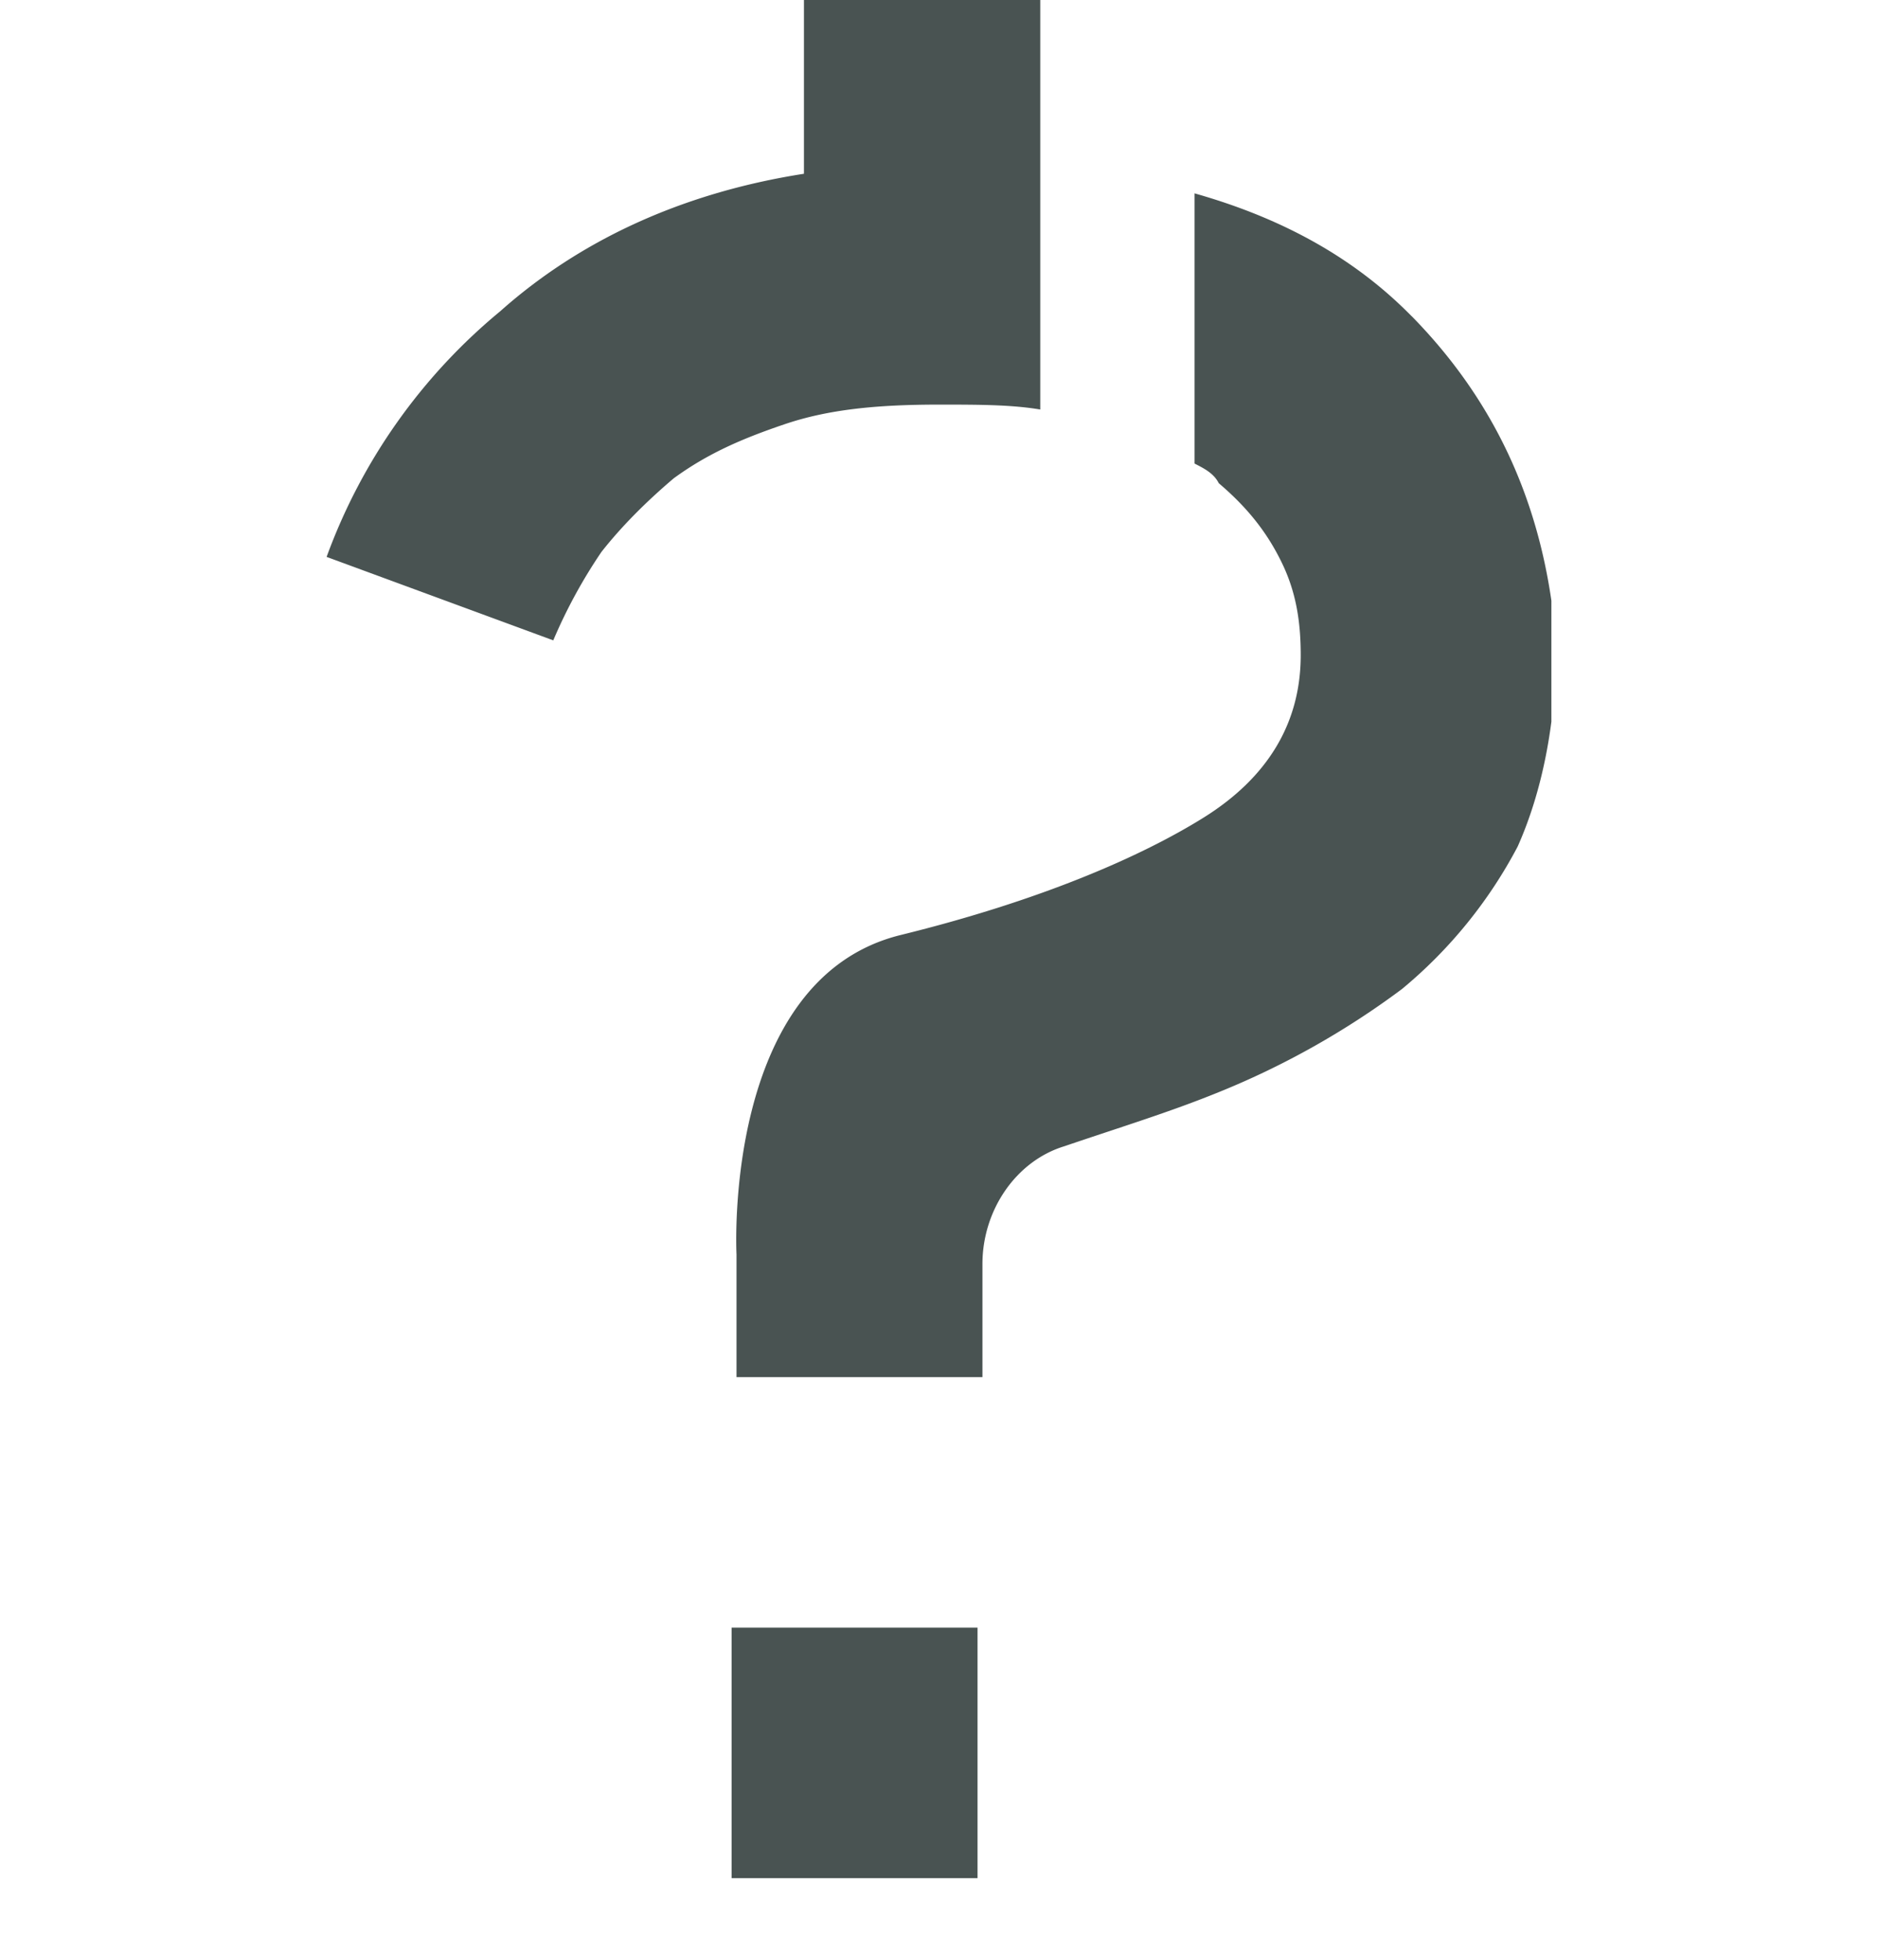 <svg width="23" height="24" fill="none" xmlns="http://www.w3.org/2000/svg"><g clip-path="url(#clip0)"><g clip-path="url(#clip1)" fill="#495352"><path d="M12.74-1v6.015c-.354-.06-.768-.06-1.24-.06-.768 0-1.358.06-1.89.24-.531.18-.945.361-1.358.662-.354.3-.65.602-.886.902a6.3 6.3 0 00-.59 1.083L4 6.82a7.015 7.015 0 012.126-3.008c.945-.842 2.185-1.444 3.72-1.684V-1h2.894zm-.767 20.932H8.96V23h3.012v-3.068zm5.315-16.06c-.709-.722-1.595-1.203-2.658-1.504v3.309c.118.06.236.12.296.24.354.301.59.602.767.963.177.36.237.721.237 1.143 0 .842-.414 1.503-1.182 1.985-.767.48-2.007 1.022-3.72 1.443-2.185.541-2.008 3.91-2.008 3.91v1.504h3.012V15.48c0-.662.413-1.263 1.004-1.443.709-.241 1.299-.421 1.89-.662a10.04 10.04 0 002.244-1.263 5.724 5.724 0 001.417-1.745c.295-.661.472-1.503.472-2.466-.118-1.624-.708-2.947-1.771-4.03z"/></g></g><defs><clipPath id="clip0"><path fill="#fff" transform="translate(.99)" d="M0 0h21.443v24H0z"/></clipPath><clipPath id="clip1"><path fill="#fff" transform="translate(4 -1)" d="M0 0h15v24H0z"/></clipPath></defs></svg>